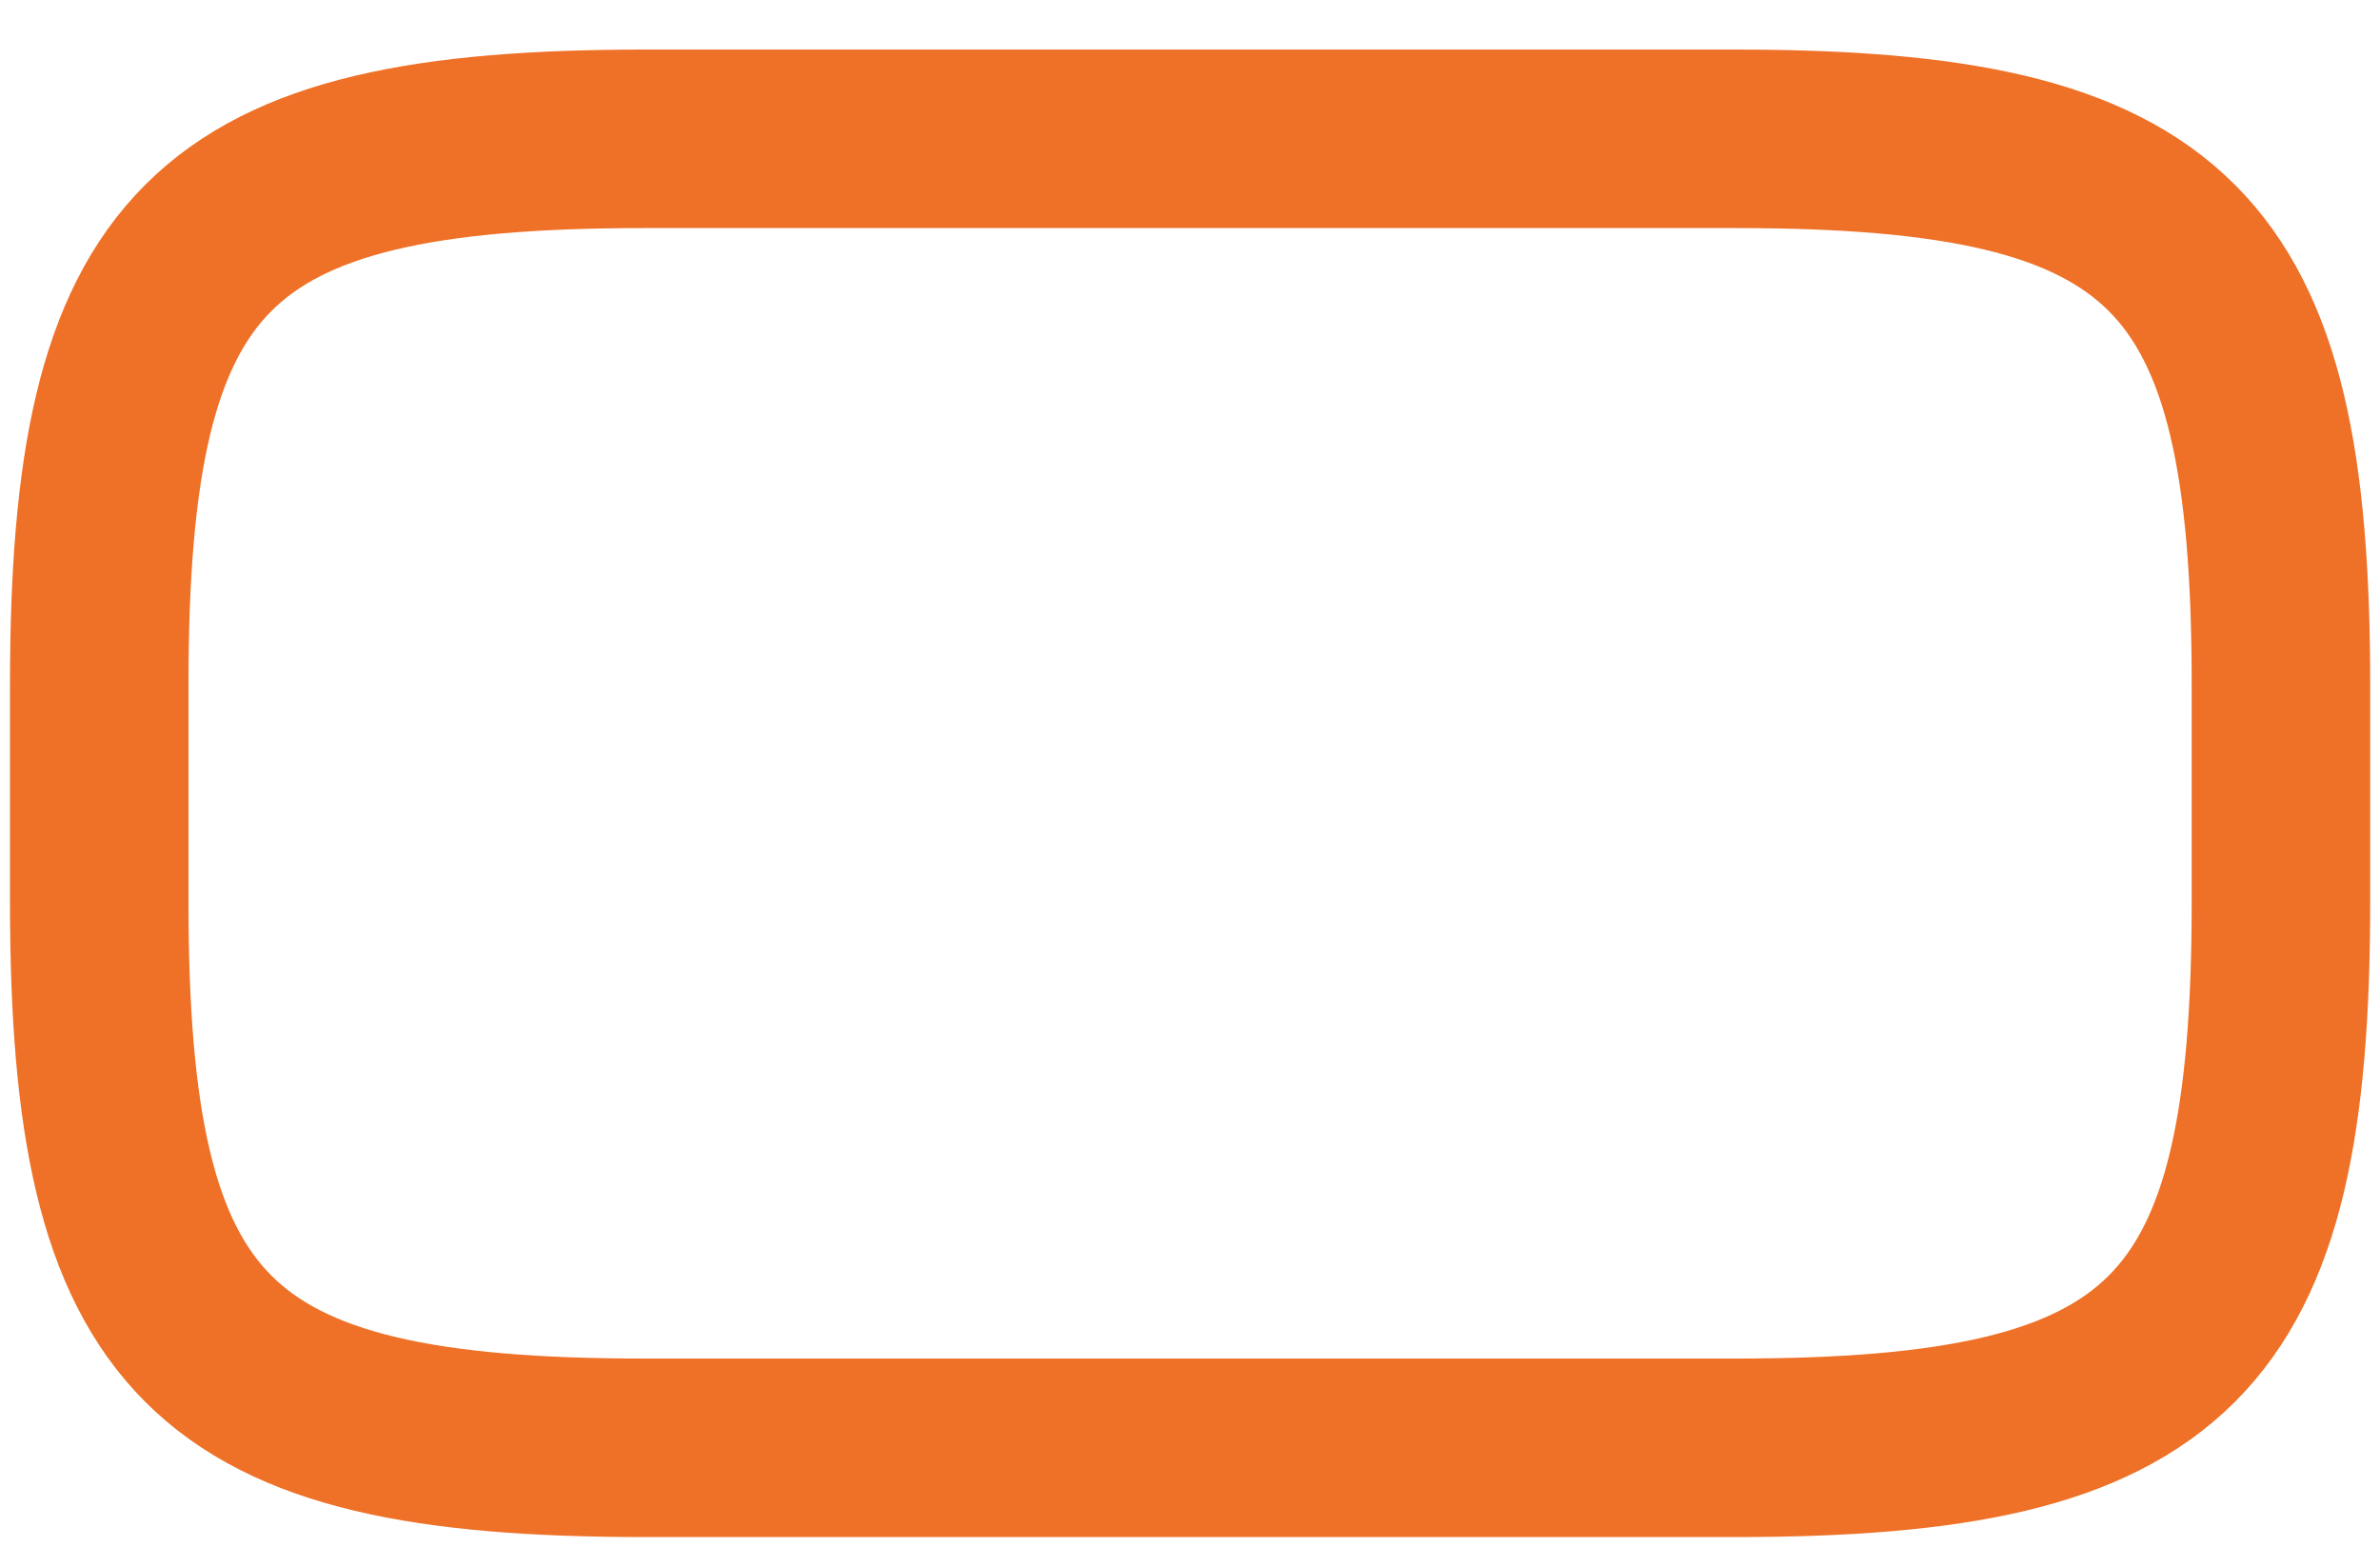 <?xml version="1.0" encoding="UTF-8" standalone="no"?><svg width='40' height='26' viewBox='0 0 40 26' fill='none' xmlns='http://www.w3.org/2000/svg'>
<path d='M29.168 24.333H10.835C3.501 24.333 1.668 22.5 1.668 15.166V11.5C1.668 4.166 3.501 2.333 10.835 2.333H29.168C36.501 2.333 38.335 4.166 38.335 11.5V15.166C38.335 22.5 36.501 24.333 29.168 24.333Z' stroke='#EE7127' stroke-width='3' stroke-linecap='round' stroke-linejoin='round'/>
</svg>
